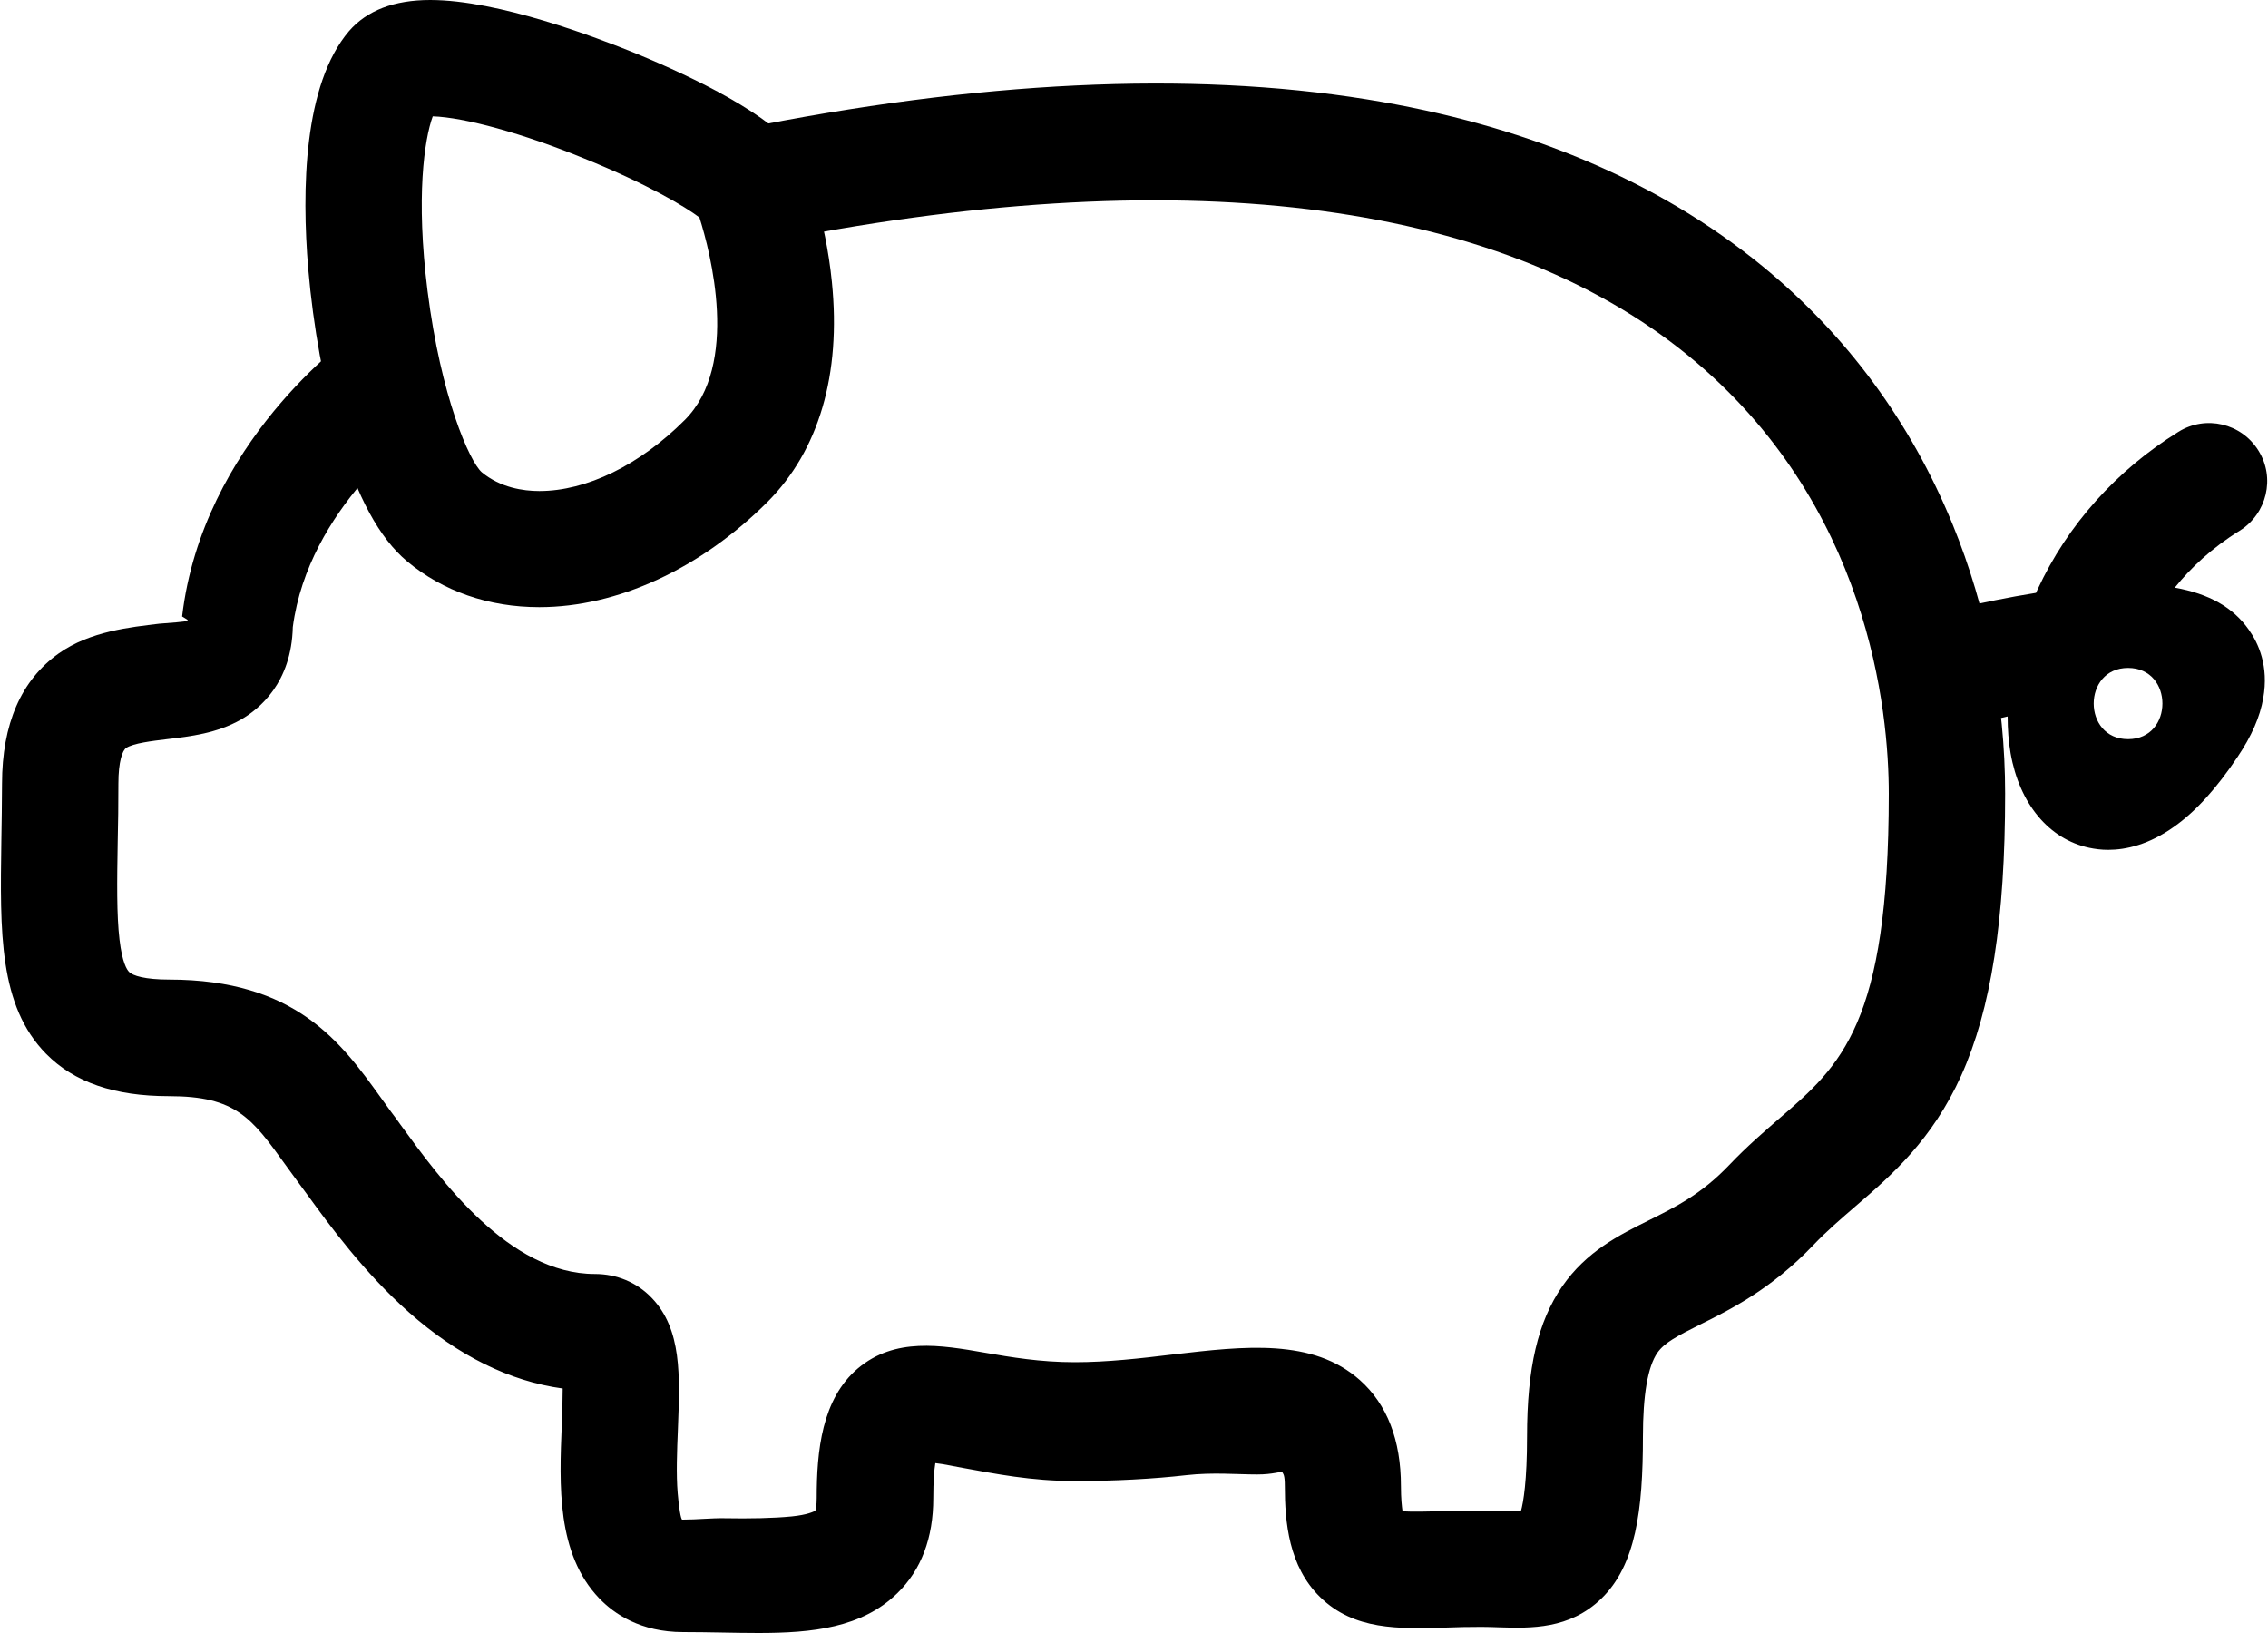 <?xml version="1.0" encoding="utf-8"?>
<!-- Generator: Adobe Illustrator 23.0.2, SVG Export Plug-In . SVG Version: 6.00 Build 0)  -->
<svg version="1.1" id="Layer_1" xmlns="http://www.w3.org/2000/svg" xmlns:xlink="http://www.w3.org/1999/xlink" x="0px" y="0px"
	 viewBox="0 0 100 72" style="enable-background:new 0 0 100 72;" xml:space="preserve">
<g>
	<path d="M23.78,26.77c-2.23,0-4.25-0.7-5.83-2.02c-1.22-1.02-2.21-2.84-3.02-5.57c-0.65-2.18-1.12-4.78-1.34-7.33
		c-0.29-3.48-0.21-8.12,1.8-10.48C16.18,0.46,17.38,0,18.97,0c3.01,0,7.33,1.65,9.05,2.35c2.64,1.09,6.02,2.73,7.18,4.38l0.18,0.25
		l0.11,0.29c0.04,0.09,0.91,2.34,1.19,5.17c0.41,4.07-0.57,7.42-2.85,9.7C30.88,25.08,27.22,26.77,23.78,26.77z M19.08,5.13
		c-0.37,1.01-0.75,3.57-0.23,7.69c0.59,4.68,1.85,7.52,2.39,8c0.82,0.68,1.83,0.83,2.54,0.83c2.08,0,4.42-1.14,6.41-3.13
		c2.44-2.44,1.13-7.41,0.65-8.93c-0.6-0.46-2.3-1.48-5.1-2.61C23.06,5.88,20.46,5.17,19.08,5.13z"/>
	<path d="M33.44,72c-0.53,0-1.06-0.01-1.61-0.02c-0.56-0.01-1.14-0.02-1.71-0.02c-1.88,0-3.05-0.81-3.7-1.49
		c-1.88-1.96-1.76-4.98-1.65-7.65c0.02-0.48,0.04-1.09,0.04-1.6c-2.34-0.32-4.62-1.45-6.77-3.35c-1.99-1.76-3.52-3.86-4.53-5.25
		c-0.14-0.19-0.27-0.37-0.39-0.53c-0.17-0.24-0.34-0.47-0.51-0.7c-1.51-2.1-2.2-3.06-5.16-3.06c-2.4,0-4.18-0.61-5.42-1.87
		c-2.08-2.12-2.03-5.33-1.97-9.4c0.01-0.8,0.03-1.63,0.03-2.5c0-2.64,0.84-4.57,2.5-5.75c1.38-0.98,3.18-1.16,4.43-1.31
		c0.3-0.03,1.25-0.08,1.25-0.14v-0.03l-0.24-0.15c0.9-7.66,7.31-12.27,7.59-12.46l2.86,4.21l-0.02-0.01
		c-0.05,0.03-4.86,3.47-5.55,8.73c-0.06,2.45-1.46,3.6-2.29,4.08c-1.06,0.6-2.22,0.74-3.25,0.86c-0.67,0.08-1.5,0.18-1.81,0.39
		c-0.16,0.11-0.34,0.59-0.34,1.57c0,0.92-0.01,1.77-0.03,2.58c-0.03,1.72-0.05,3.21,0.08,4.3c0.12,1.02,0.33,1.33,0.42,1.42
		c0.16,0.17,0.71,0.34,1.76,0.34c5.59,0,7.58,2.76,9.33,5.19c0.15,0.21,0.31,0.43,0.47,0.65c0.13,0.17,0.27,0.36,0.41,0.56
		c1.79,2.46,4.79,6.58,8.57,6.58c0.96,0,1.85,0.37,2.5,1.05c1.34,1.39,1.25,3.43,1.16,5.79c-0.04,0.94-0.08,2-0.01,2.82
		c0.05,0.62,0.14,1.17,0.2,1.17c0.01,0,0.03,0,0.04,0c0.63,0,1.23-0.07,1.82-0.06c1.11,0.02,2.16,0,2.97-0.08
		c0.69-0.07,0.96-0.21,1.04-0.25c0.02-0.06,0.06-0.23,0.06-0.56c0-2.07,0.22-4.37,1.82-5.72c1.63-1.37,3.64-1.03,5.59-0.69
		c1.15,0.2,2.45,0.42,3.97,0.42c1.44,0,2.91-0.17,4.32-0.34c3.17-0.37,6.17-0.72,8.25,1.13c1.2,1.07,1.81,2.64,1.81,4.68
		c0,0.54,0.04,0.89,0.07,1.1c0.43,0.04,1.16,0.01,1.77,0c0.51-0.01,1.09-0.03,1.72-0.03c0.35,0,0.68,0.01,0.97,0.02
		c0.24,0.01,0.53,0.02,0.76,0.01c0.11-0.4,0.27-1.33,0.27-3.29c0-3.03,0.48-5.07,1.55-6.62c1.07-1.55,2.52-2.27,3.81-2.91
		c1.2-0.6,2.33-1.16,3.56-2.45c0.77-0.81,1.55-1.48,2.23-2.07c2.68-2.31,4.8-4.14,4.8-14.29c0-3.63-0.86-12.79-8.83-19.31
		c-8.48-6.94-22.61-8.65-40.86-4.96l-1.02-5.03c10.54-2.13,19.86-2.58,27.69-1.32c6.98,1.12,12.84,3.59,17.43,7.34
		c3.73,3.05,6.55,6.88,8.4,11.39c1.52,3.71,2.32,7.82,2.32,11.88c0,5.55-0.62,9.51-1.94,12.44c-1.28,2.83-3.06,4.38-4.64,5.74
		c-0.66,0.57-1.28,1.1-1.88,1.73c-1.85,1.94-3.66,2.84-4.99,3.5c-1.02,0.51-1.57,0.8-1.88,1.24c-0.43,0.62-0.64,1.87-0.64,3.71
		c0,3.22-0.31,5.66-1.84,7.14c-1.4,1.35-3.1,1.3-4.47,1.26c-0.26-0.01-0.54-0.02-0.81-0.02c-0.56,0-1.07,0.01-1.57,0.03
		c-2.08,0.06-4.05,0.12-5.54-1.34c-1.39-1.35-1.56-3.32-1.56-4.89c0-0.52-0.07-0.53-0.11-0.62c-0.1-0.04-0.4,0.1-1.11,0.1
		c0,0-0.01,0-0.01,0c-0.86,0-1.95-0.1-3.1,0.03c-1.49,0.17-3.18,0.26-4.92,0.26c-1.96,0-3.56-0.33-4.84-0.56
		c-0.42-0.07-0.93-0.19-1.32-0.23c-0.05,0.31-0.09,0.79-0.09,1.54c0,1.76-0.53,3.17-1.59,4.2C38,71.77,35.82,72,33.44,72z"/>
	<path d="M95.89,25.91c0.7-0.87,1.63-1.75,2.86-2.51c1.2-0.75,1.58-2.33,0.83-3.53c-0.75-1.21-2.33-1.58-3.53-0.83
		c-2.74,1.7-4.89,4.1-6.21,6.95c-0.02,0.05-0.05,0.1-0.07,0.15c-2.5,0.4-4.66,0.98-4.75,1.01c-1.37,0.37-2.17,1.78-1.8,3.15
		c0.37,1.37,1.78,2.17,3.15,1.8c0.01,0,0.89-0.24,2.15-0.51c0,0.56,0.04,1.11,0.13,1.62c0.39,2.23,1.69,3.79,3.47,4.17
		c0.24,0.05,0.52,0.09,0.83,0.09c0.79,0,1.8-0.23,2.91-1.02c0.96-0.68,1.87-1.69,2.8-3.08c0.62-0.92,0.99-1.77,1.13-2.59
		c0.25-1.41-0.21-2.42-0.64-3.02C98.46,26.78,97.4,26.18,95.89,25.91z M93.83,32.59c-2.02,0-2.02-3.14,0-3.14
		C95.85,29.45,95.85,32.59,93.83,32.59z"/>
</g>
</svg>

